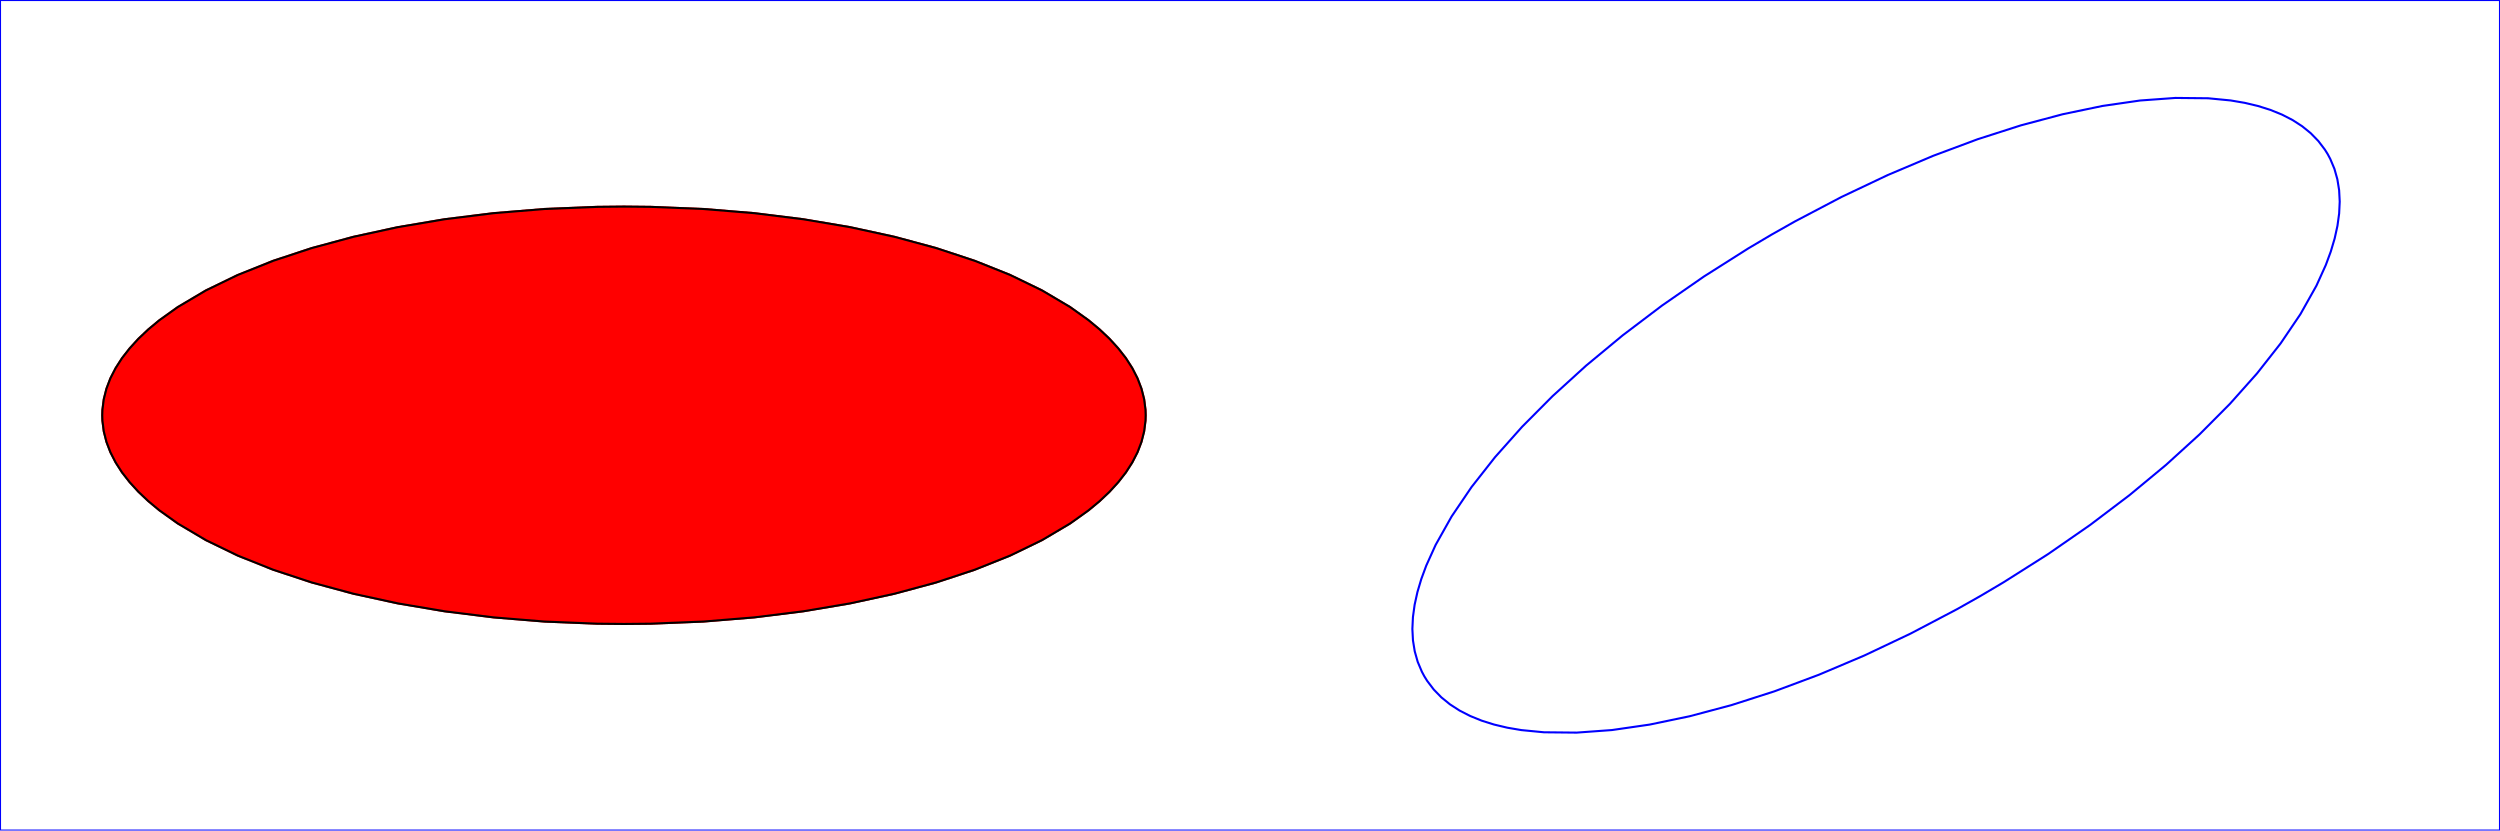 <?xml version="1.0" encoding="UTF-8"?>
<!-- Generated by jsxcad -->
<!DOCTYPE svg PUBLIC "-//W3C//DTD SVG 1.1 Tiny//EN" "http://www.w3.org/Graphics/SVG/1.1/DTD/svg11-tiny.dtd">
<svg baseProfile="tiny" height="39.8mm" width="119.8mm" viewBox="-0 -40 119.8 39.8" version="1.1" stroke="black" stroke-width=".1" fill="none" xmlns="http://www.w3.org/2000/svg">
<path fill="#ff0000" stroke="#ff0000" d="M54.892 -19.842 L54.827 -19.331 L54.699 -18.826 L54.51 -18.33 L54.26 -17.842 L53.952 -17.362 L53.586 -16.893 L53.166 -16.433 L52.692 -15.985 L52.165 -15.547 L51.281 -14.915 L49.933 -14.117 L48.405 -13.376 L46.709 -12.698 L44.858 -12.087 L42.863 -11.548 L40.739 -11.086 L38.496 -10.707 L36.148 -10.415 L33.707 -10.215 L31.186 -10.113 L29.9 -10.1 L29.9 -10.1 L28.613 -10.113 L26.093 -10.215 L23.652 -10.415 L21.304 -10.707 L19.061 -11.086 L16.937 -11.548 L14.942 -12.087 L13.091 -12.698 L11.395 -13.376 L9.867 -14.117 L8.519 -14.915 L7.635 -15.547 L7.108 -15.985 L6.634 -16.433 L6.214 -16.893 L5.848 -17.362 L5.54 -17.842 L5.29 -18.33 L5.101 -18.826 L4.973 -19.331 L4.908 -19.842 L4.9 -20.1 L4.908 -20.358 L4.973 -20.869 L5.101 -21.374 L5.29 -21.87 L5.54 -22.358 L5.848 -22.838 L6.214 -23.307 L6.634 -23.767 L7.108 -24.215 L7.635 -24.653 L8.519 -25.285 L9.867 -26.083 L11.395 -26.824 L13.091 -27.502 L14.942 -28.113 L16.937 -28.652 L19.061 -29.114 L21.304 -29.493 L23.652 -29.785 L26.093 -29.985 L28.613 -30.087 L29.9 -30.1 L31.186 -30.087 L33.707 -29.985 L36.148 -29.785 L38.496 -29.493 L40.739 -29.114 L42.863 -28.652 L44.858 -28.113 L46.709 -27.502 L48.405 -26.824 L49.933 -26.083 L51.281 -25.285 L52.165 -24.653 L52.692 -24.215 L53.166 -23.767 L53.586 -23.307 L53.952 -22.838 L54.26 -22.358 L54.51 -21.87 L54.699 -21.374 L54.827 -20.869 L54.892 -20.358 L54.9 -20.1 z"/>
<path stroke="#0000ff" d="M 0 -0.2 L 119.8 -0.2 L 119.8 -40 L 0 -40 z"/>
<path stroke="#000000" d="M 29.9 -10.1 L 31.186 -10.113 L 33.707 -10.215 L 36.148 -10.415 L 38.496 -10.707 L 40.739 -11.086 L 42.863 -11.548 L 44.858 -12.087 L 46.709 -12.698 L 48.405 -13.376 L 49.933 -14.117 L 51.281 -14.915 L 52.165 -15.547 L 52.692 -15.985 L 53.166 -16.433 L 53.586 -16.893 L 53.952 -17.362 L 54.26 -17.842 L 54.51 -18.33 L 54.699 -18.826 L 54.827 -19.331 L 54.892 -19.842 L 54.9 -20.1 L 54.892 -20.358 L 54.827 -20.869 L 54.699 -21.374 L 54.51 -21.87 L 54.26 -22.358 L 53.952 -22.838 L 53.586 -23.307 L 53.166 -23.767 L 52.692 -24.215 L 52.165 -24.653 L 51.281 -25.285 L 49.933 -26.083 L 48.405 -26.824 L 46.709 -27.502 L 44.858 -28.113 L 42.863 -28.652 L 40.739 -29.114 L 38.496 -29.493 L 36.148 -29.785 L 33.707 -29.985 L 31.186 -30.087 L 29.9 -30.1 L 28.613 -30.087 L 26.093 -29.985 L 23.652 -29.785 L 21.304 -29.493 L 19.061 -29.114 L 16.937 -28.652 L 14.942 -28.113 L 13.091 -27.502 L 11.395 -26.824 L 9.867 -26.083 L 8.519 -25.285 L 7.635 -24.653 L 7.108 -24.215 L 6.634 -23.767 L 6.214 -23.307 L 5.848 -22.838 L 5.54 -22.358 L 5.29 -21.87 L 5.101 -21.374 L 4.973 -20.869 L 4.908 -20.358 L 4.9 -20.1 L 4.908 -19.842 L 4.973 -19.331 L 5.101 -18.826 L 5.29 -18.33 L 5.54 -17.842 L 5.848 -17.362 L 6.214 -16.893 L 6.634 -16.433 L 7.108 -15.985 L 7.635 -15.547 L 8.519 -14.915 L 9.867 -14.117 L 11.395 -13.376 L 13.091 -12.698 L 14.942 -12.087 L 16.937 -11.548 L 19.061 -11.086 L 21.304 -10.707 L 23.652 -10.415 L 26.093 -10.215 L 28.613 -10.113 L 29.9 -10.1 z"/>
<path stroke="#0000ff" d="M 94.906 -11.443 L 96.013 -12.098 L 98.144 -13.448 L 100.157 -14.843 L 102.043 -16.271 L 103.795 -17.722 L 105.403 -19.185 L 106.86 -20.65 L 108.157 -22.106 L 109.286 -23.542 L 110.238 -24.948 L 111.005 -26.313 L 111.454 -27.304 L 111.691 -27.946 L 111.877 -28.572 L 112.011 -29.18 L 112.092 -29.769 L 112.119 -30.338 L 112.091 -30.886 L 112.006 -31.411 L 111.865 -31.911 L 111.665 -32.386 L 111.543 -32.614 L 111.406 -32.833 L 111.094 -33.243 L 110.731 -33.616 L 110.319 -33.951 L 109.858 -34.249 L 109.351 -34.509 L 108.8 -34.733 L 108.206 -34.92 L 107.571 -35.071 L 106.896 -35.186 L 105.814 -35.291 L 104.248 -35.307 L 102.555 -35.184 L 100.747 -34.922 L 98.838 -34.524 L 96.842 -33.993 L 94.771 -33.329 L 92.64 -32.534 L 90.461 -31.612 L 88.248 -30.563 L 86.015 -29.39 L 84.894 -28.757 L 83.787 -28.102 L 81.656 -26.752 L 79.643 -25.357 L 77.757 -23.929 L 76.005 -22.478 L 74.397 -21.015 L 72.94 -19.55 L 71.643 -18.094 L 70.514 -16.658 L 69.562 -15.252 L 68.795 -13.887 L 68.346 -12.896 L 68.109 -12.254 L 67.923 -11.628 L 67.789 -11.02 L 67.708 -10.431 L 67.681 -9.862 L 67.709 -9.314 L 67.794 -8.789 L 67.935 -8.289 L 68.135 -7.814 L 68.257 -7.586 L 68.394 -7.367 L 68.706 -6.957 L 69.069 -6.584 L 69.481 -6.249 L 69.942 -5.951 L 70.449 -5.691 L 71 -5.467 L 71.594 -5.28 L 72.229 -5.129 L 72.904 -5.014 L 73.986 -4.909 L 75.552 -4.893 L 77.245 -5.016 L 79.053 -5.278 L 80.962 -5.676 L 82.958 -6.207 L 85.029 -6.871 L 87.16 -7.666 L 89.339 -8.588 L 91.552 -9.637 L 93.785 -10.81 L 94.906 -11.443 z"/>
</svg>
